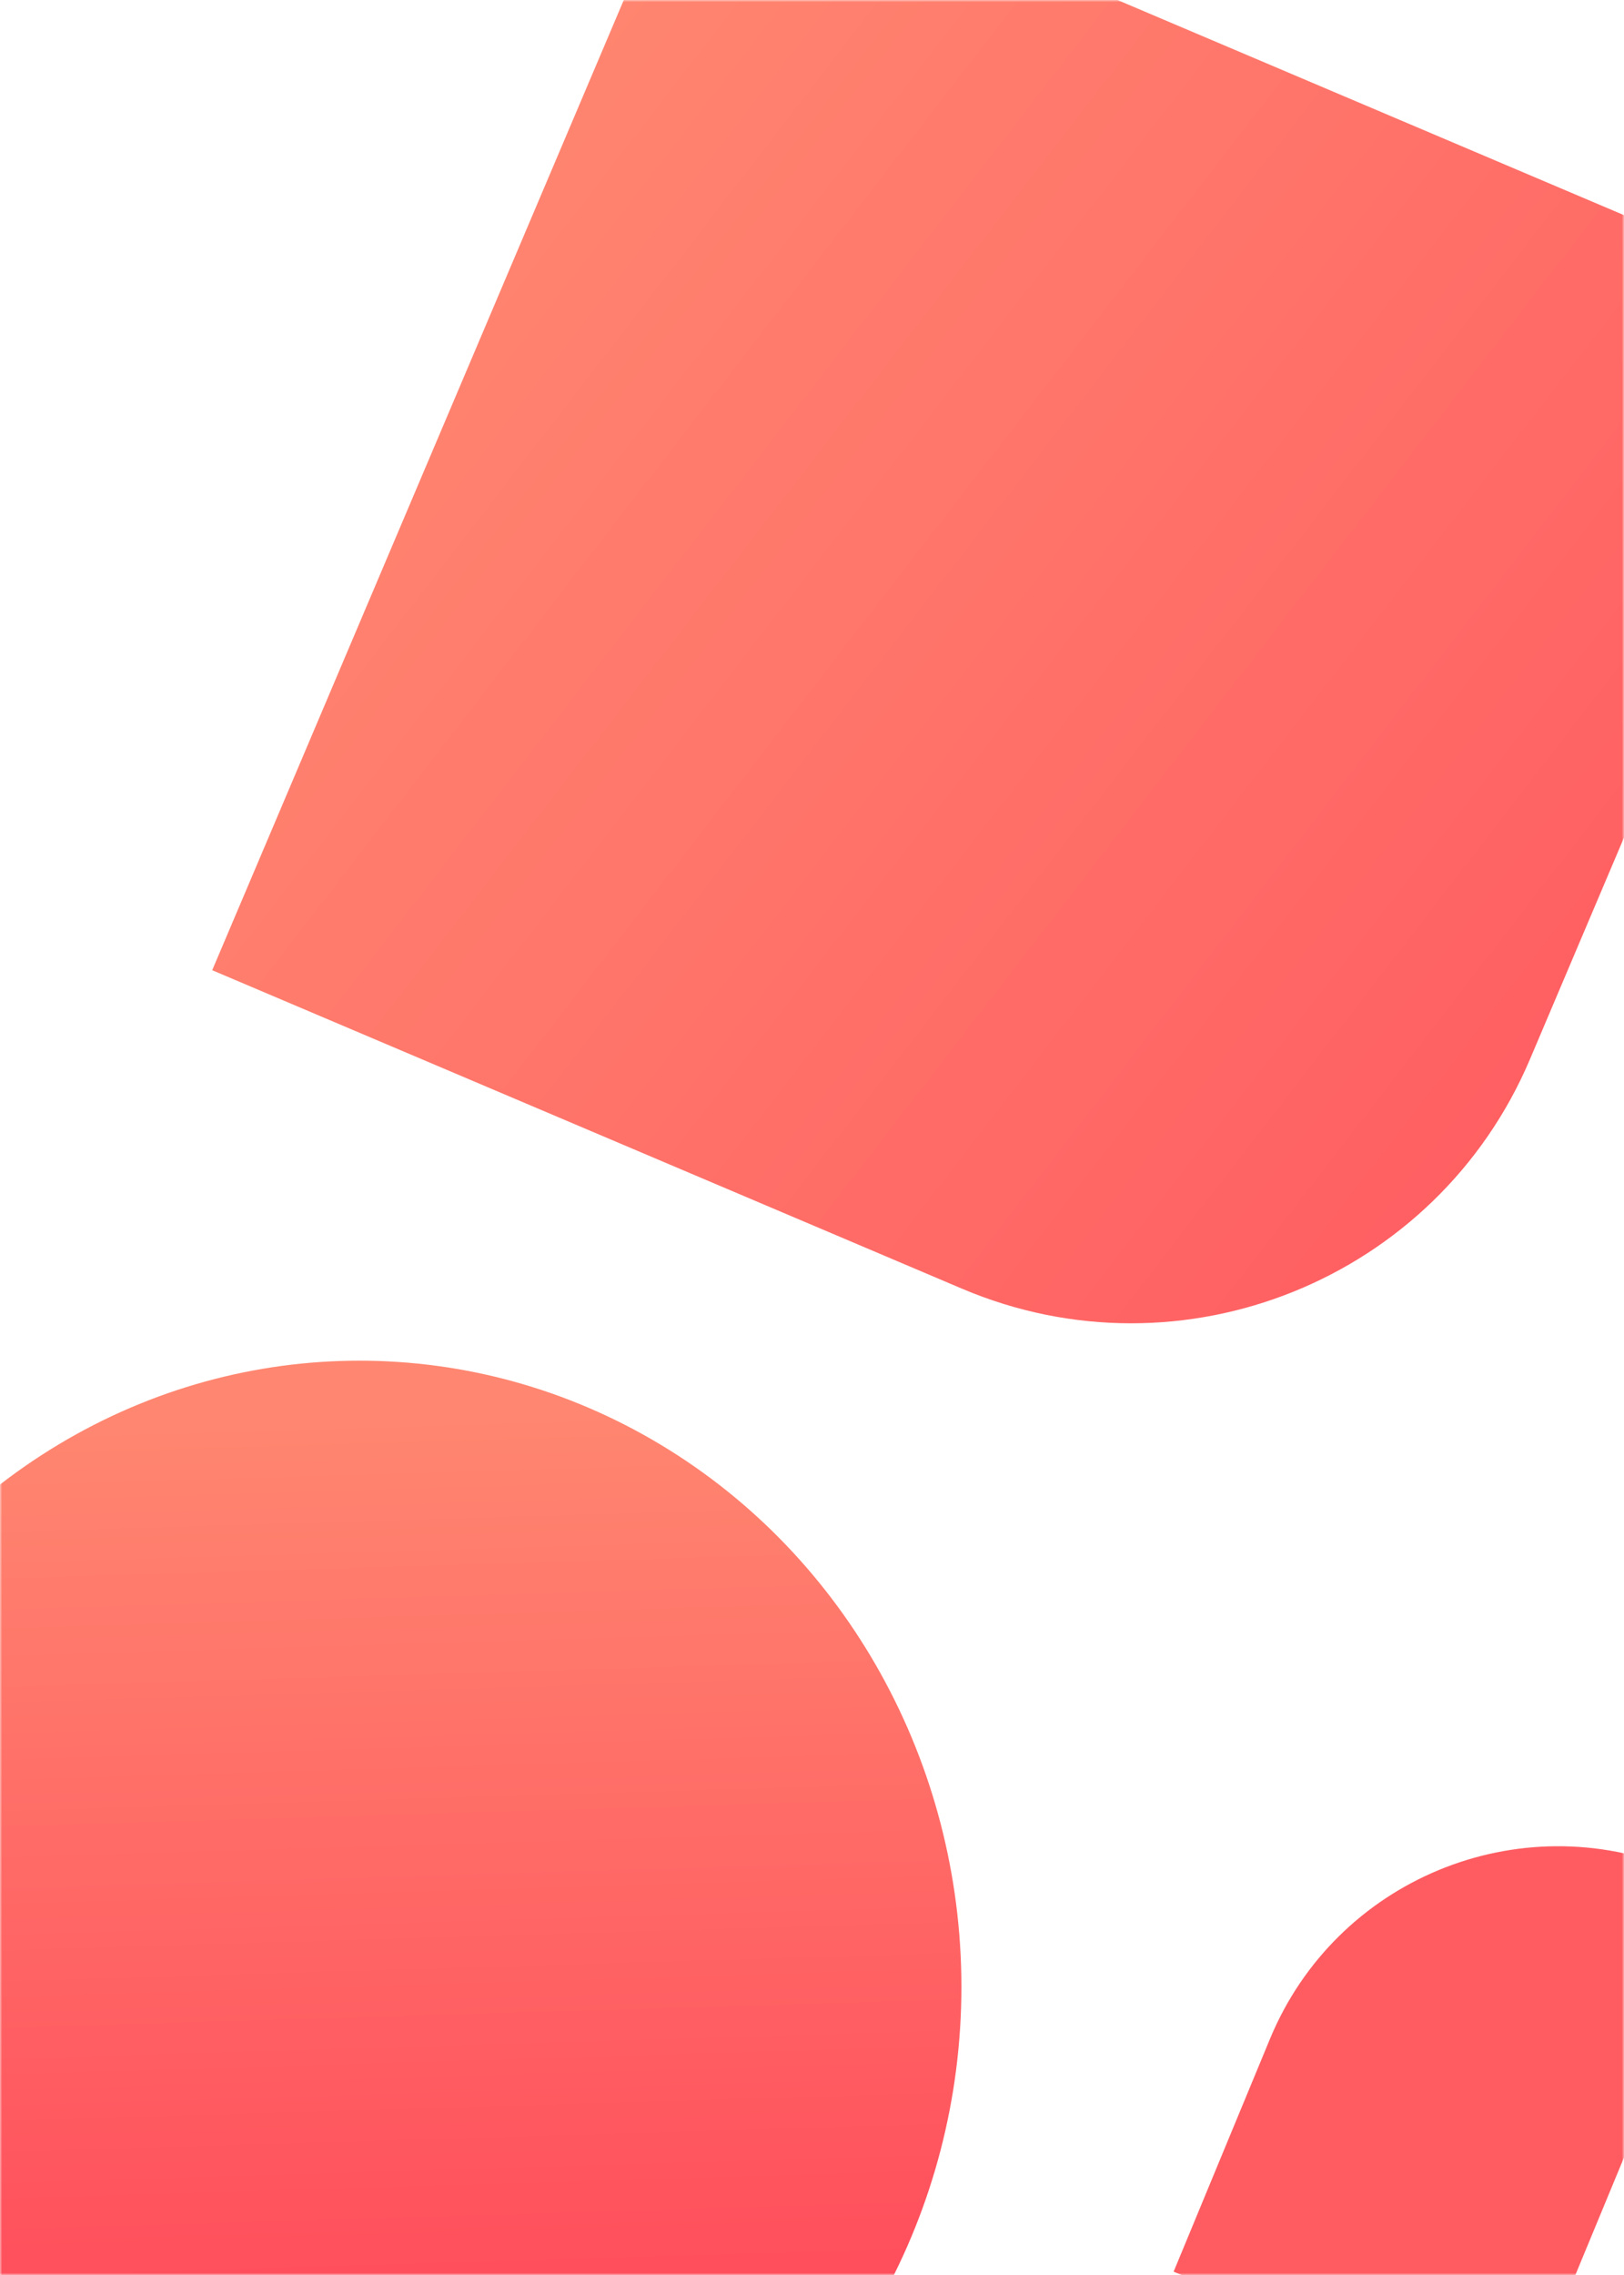 <svg width="375" height="525" viewBox="0 0 375 525" fill="none" xmlns="http://www.w3.org/2000/svg">
<mask id="mask0" mask-type="alpha" maskUnits="userSpaceOnUse" x="0" y="0" width="375" height="525">
<rect width="375" height="525" fill="white"/>
</mask>
<g mask="url(#mask0)">
<ellipse cx="83" cy="458.5" rx="139" ry="144.5" fill="url(#paint0_linear)"/>
<path d="M293.25 470.519C308.467 433.782 350.585 416.336 387.323 431.553L395.637 434.997C398.189 436.054 399.4 438.979 398.343 441.53L350.454 557.146L271 524.235L293.25 470.519Z" fill="#FE5C61"/>
<path d="M161.442 -41L426.662 71.579L353.294 244.425C331.714 295.263 273.008 318.982 222.17 297.402L49 223.896L161.442 -41Z" fill="url(#paint1_linear)"/>
</g>
<defs>
<linearGradient id="paint0_linear" x1="194" y1="324.5" x2="200.949" y2="556.774" gradientUnits="userSpaceOnUse">
<stop stop-color="#FF8670"/>
<stop offset="1" stop-color="#FF4559"/>
</linearGradient>
<linearGradient id="paint1_linear" x1="157.132" y1="-30.846" x2="603.656" y2="313.926" gradientUnits="userSpaceOnUse">
<stop stop-color="#FF8670"/>
<stop offset="0.978" stop-color="#FF4559"/>
</linearGradient>
</defs>
</svg>

